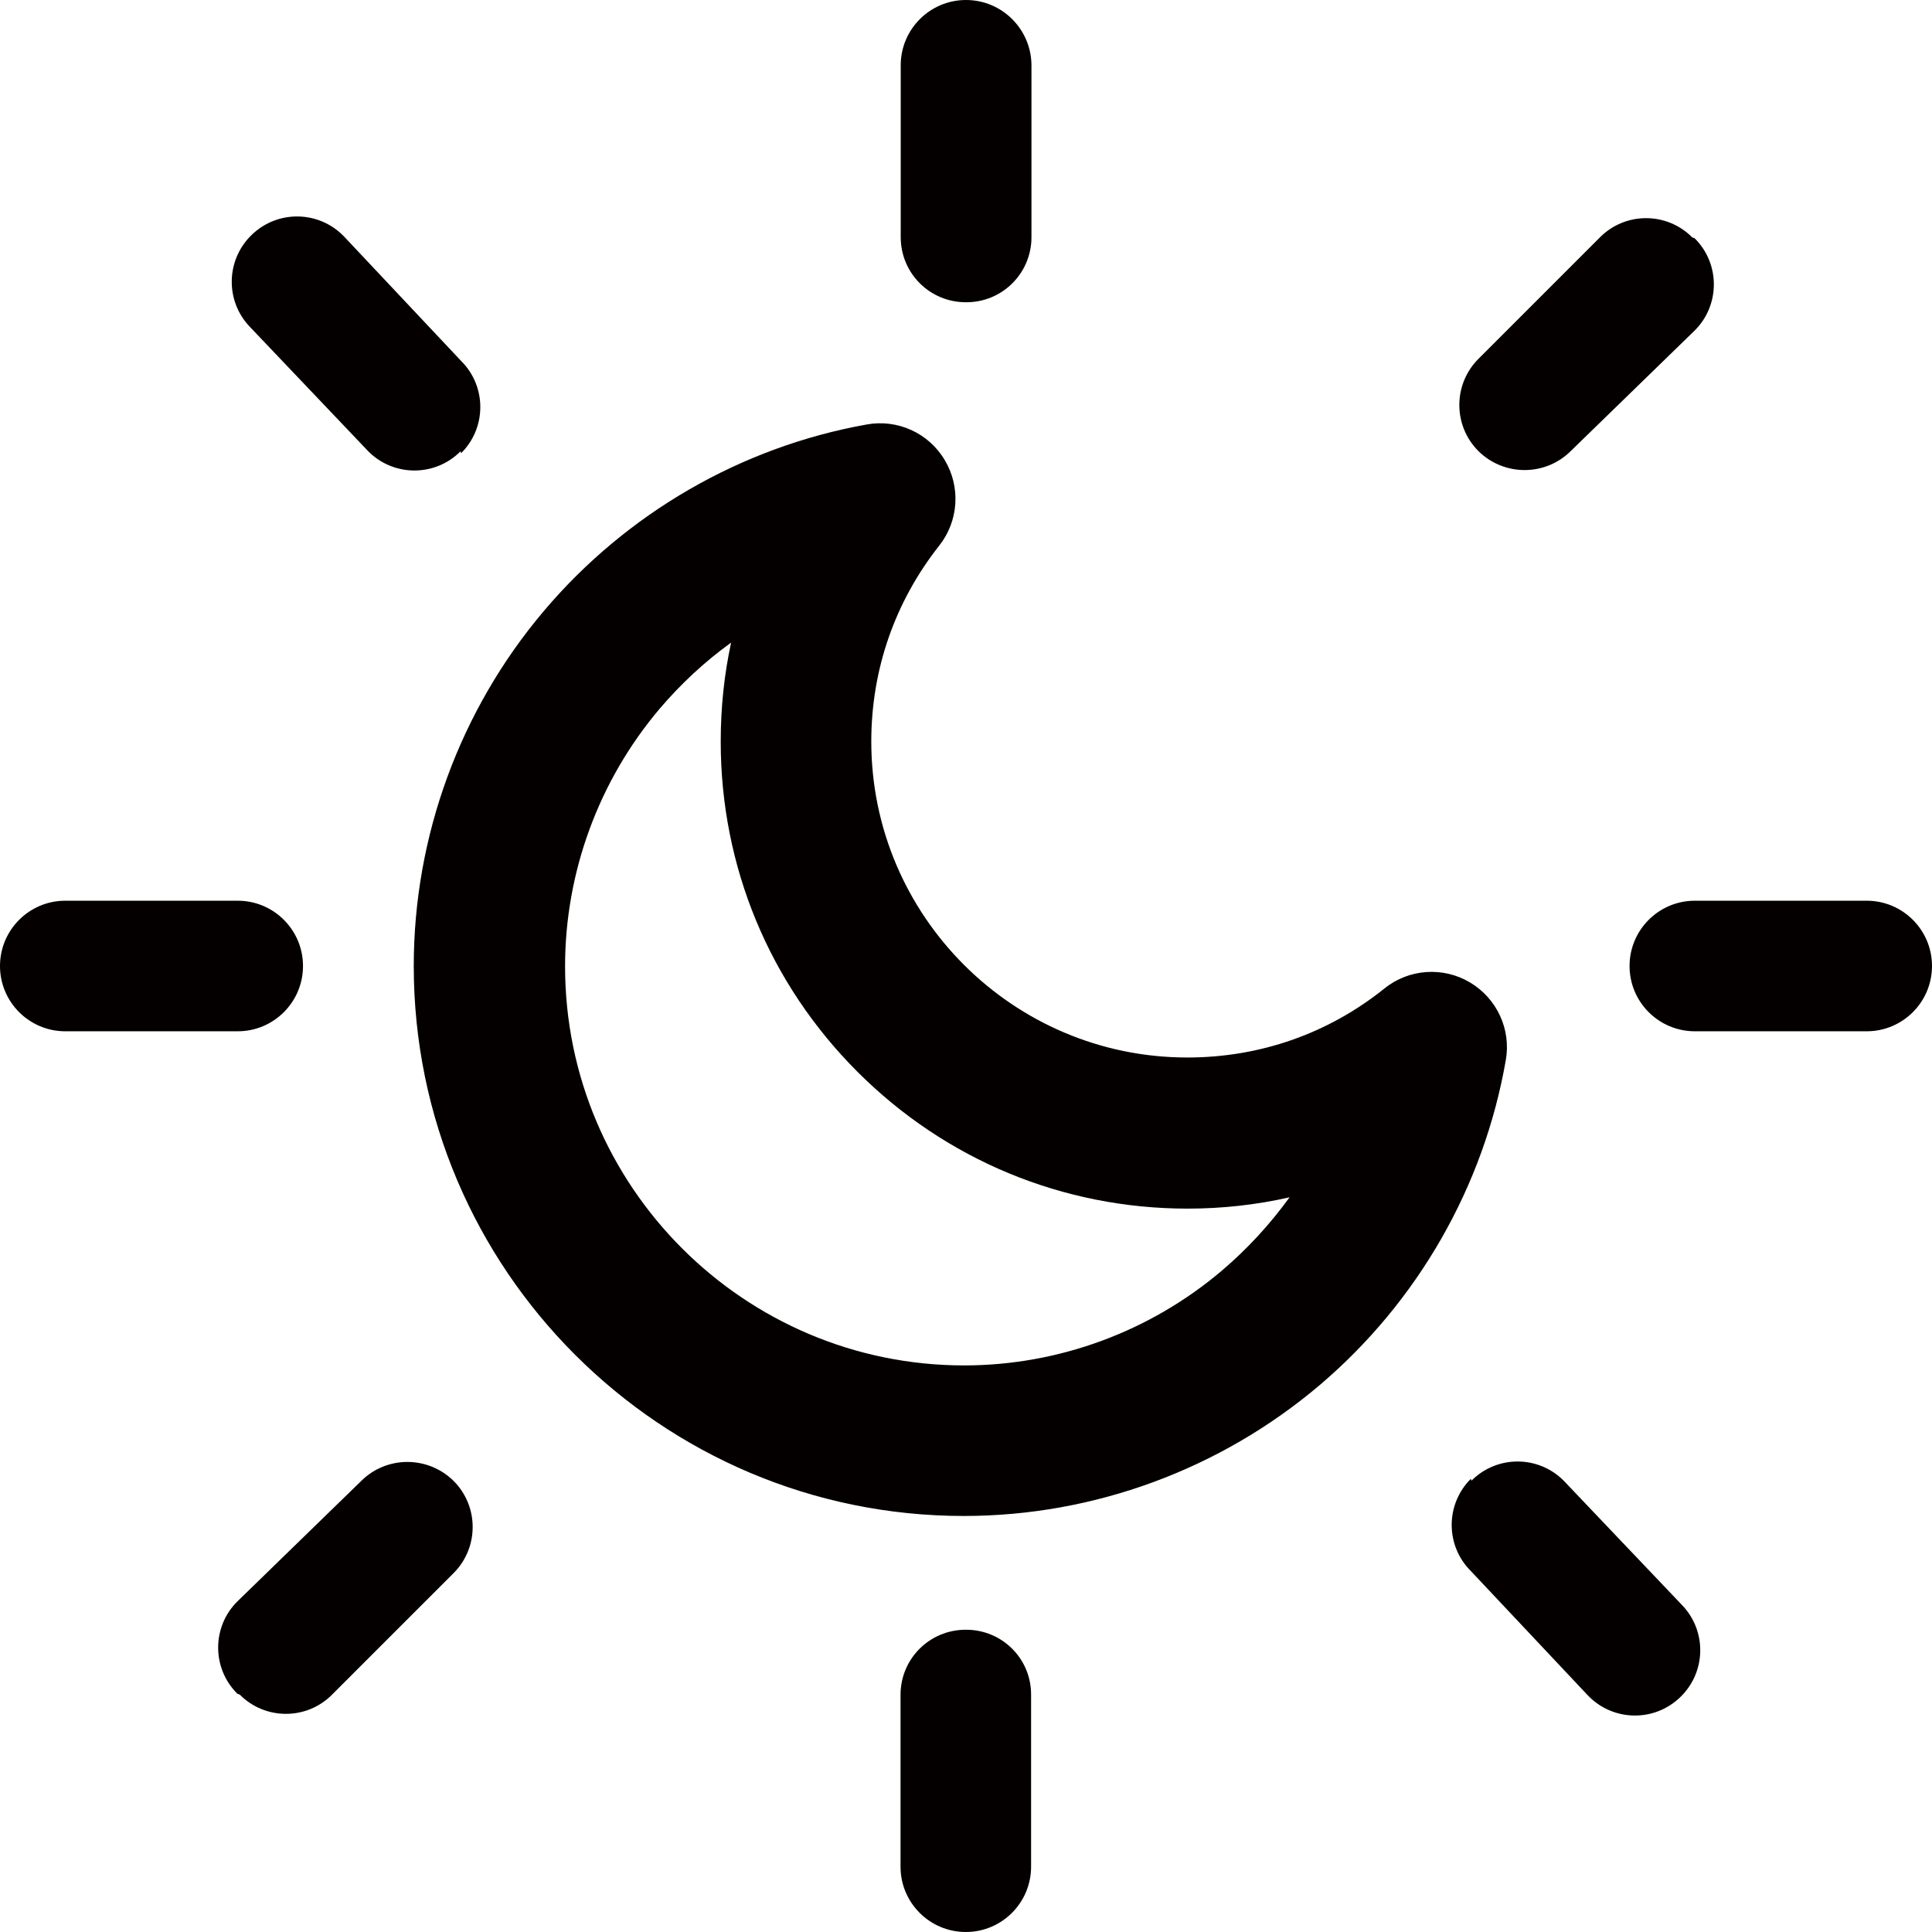 <?xml version="1.0" standalone="no"?><!DOCTYPE svg PUBLIC "-//W3C//DTD SVG 1.1//EN" "http://www.w3.org/Graphics/SVG/1.1/DTD/svg11.dtd"><svg t="1675487154933" class="icon" viewBox="0 0 1024 1024" version="1.1" xmlns="http://www.w3.org/2000/svg" p-id="1460" xmlns:xlink="http://www.w3.org/1999/xlink" width="200" height="200"><path d="M832.6 239l65.6-63.8c13.5-13.4 13.6-35.3 0.1-48.8l-0.1-0.1-1.3-0.5c-13.4-13.5-35.3-13.6-48.8-0.1l-0.1 0.1-64.4 64.4c-13.5 13.5-13.5 35.4 0 48.9 13.6 13.4 35.5 13.4 49-0.1zM191.4 785l-65.6 63.8c-13.5 13.4-13.6 35.3-0.1 48.8l0.1 0.1 1.3 0.5c13.4 13.5 35.3 13.6 48.8 0.1l0.1-0.1 64.4-64.4c13.5-13.5 13.5-35.4 0-48.9-13.6-13.4-35.5-13.4-49 0.1z m320.5-624.8h0.3c19.1 0 34.5-15.4 34.5-34.5V34.6C546.6 15.5 531.1 0 512 0s-34.6 15.5-34.6 34.6v91.1c0 19.1 15.4 34.5 34.5 34.5z m-316.7 79c13.4 13.5 35.3 13.6 48.8 0.1l0.1-0.1 0.3 1c13.5-13.4 13.6-35.3 0.1-48.8l-0.1-0.1-62-65.9c-13.2-13.8-35.1-14.3-48.9-1-13.8 13.2-14.3 35.1-1 48.9l62.7 65.9zM160.6 512c0-19.1-15.5-34.6-34.6-34.6H34.6C15.5 477.4 0 492.9 0 512s15.5 34.6 34.6 34.6H126c19.1 0 34.6-15.5 34.6-34.6z m668.2 272.8c-13.4-13.5-35.3-13.6-48.8-0.1l-0.1 0.1-0.3-1c-13.5 13.4-13.6 35.3-0.1 48.8l0.1 0.1 62 65.9c13.2 13.8 35.1 14.3 48.9 1 13.8-13.2 14.3-35.1 1-48.9l-62.7-65.9z m160.6-307.4h-91.1c-19.1 0-34.6 15.5-34.6 34.6s15.5 34.6 34.6 34.6h91.1c19.1 0 34.6-15.5 34.6-34.6s-15.5-34.6-34.6-34.6zM512.1 863.8h-0.3c-19.1 0-34.5 15.4-34.5 34.5v91.1c0 19.1 15.5 34.6 34.6 34.6s34.6-15.5 34.6-34.6v-91.1c0.1-19.1-15.3-34.5-34.4-34.5z m267-343.1c-14.3-8.5-32.4-7.2-45.3 3.2-29.9 24-66.1 36.6-104.5 36.6-92.3 0-167.5-75.1-167.5-167.5 0-38.1 12.5-74 36-103.8 10.3-13 11.5-31.1 2.9-45.4-8.5-14.3-25-21.8-41.4-18.8-66.5 11.9-127.2 47-171.1 98.9-44.4 52.5-68.9 119.3-68.9 188.1 0 160.8 130.8 291.5 291.5 291.5 69 0 136-24.7 188.7-69.4 52-44.2 87-105.4 98.6-172.2 2.9-16.3-4.7-32.7-19-41.2zM647.8 673.3c-38.2 32.5-86.8 50.4-136.8 50.4-116.6 0-211.5-94.9-211.5-211.5 0-49.8 17.8-98.3 50-136.4 11.3-13.3 24-25.1 38-35.2-3.7 17.1-5.5 34.6-5.5 52.5 0 66.1 25.7 128.2 72.5 175 46.7 46.7 108.9 72.5 175 72.5 18.2 0 36.4-2 54-6-10.3 14.2-22.2 27.2-35.7 38.7z" fill="#040000" p-id="1461"></path></svg>